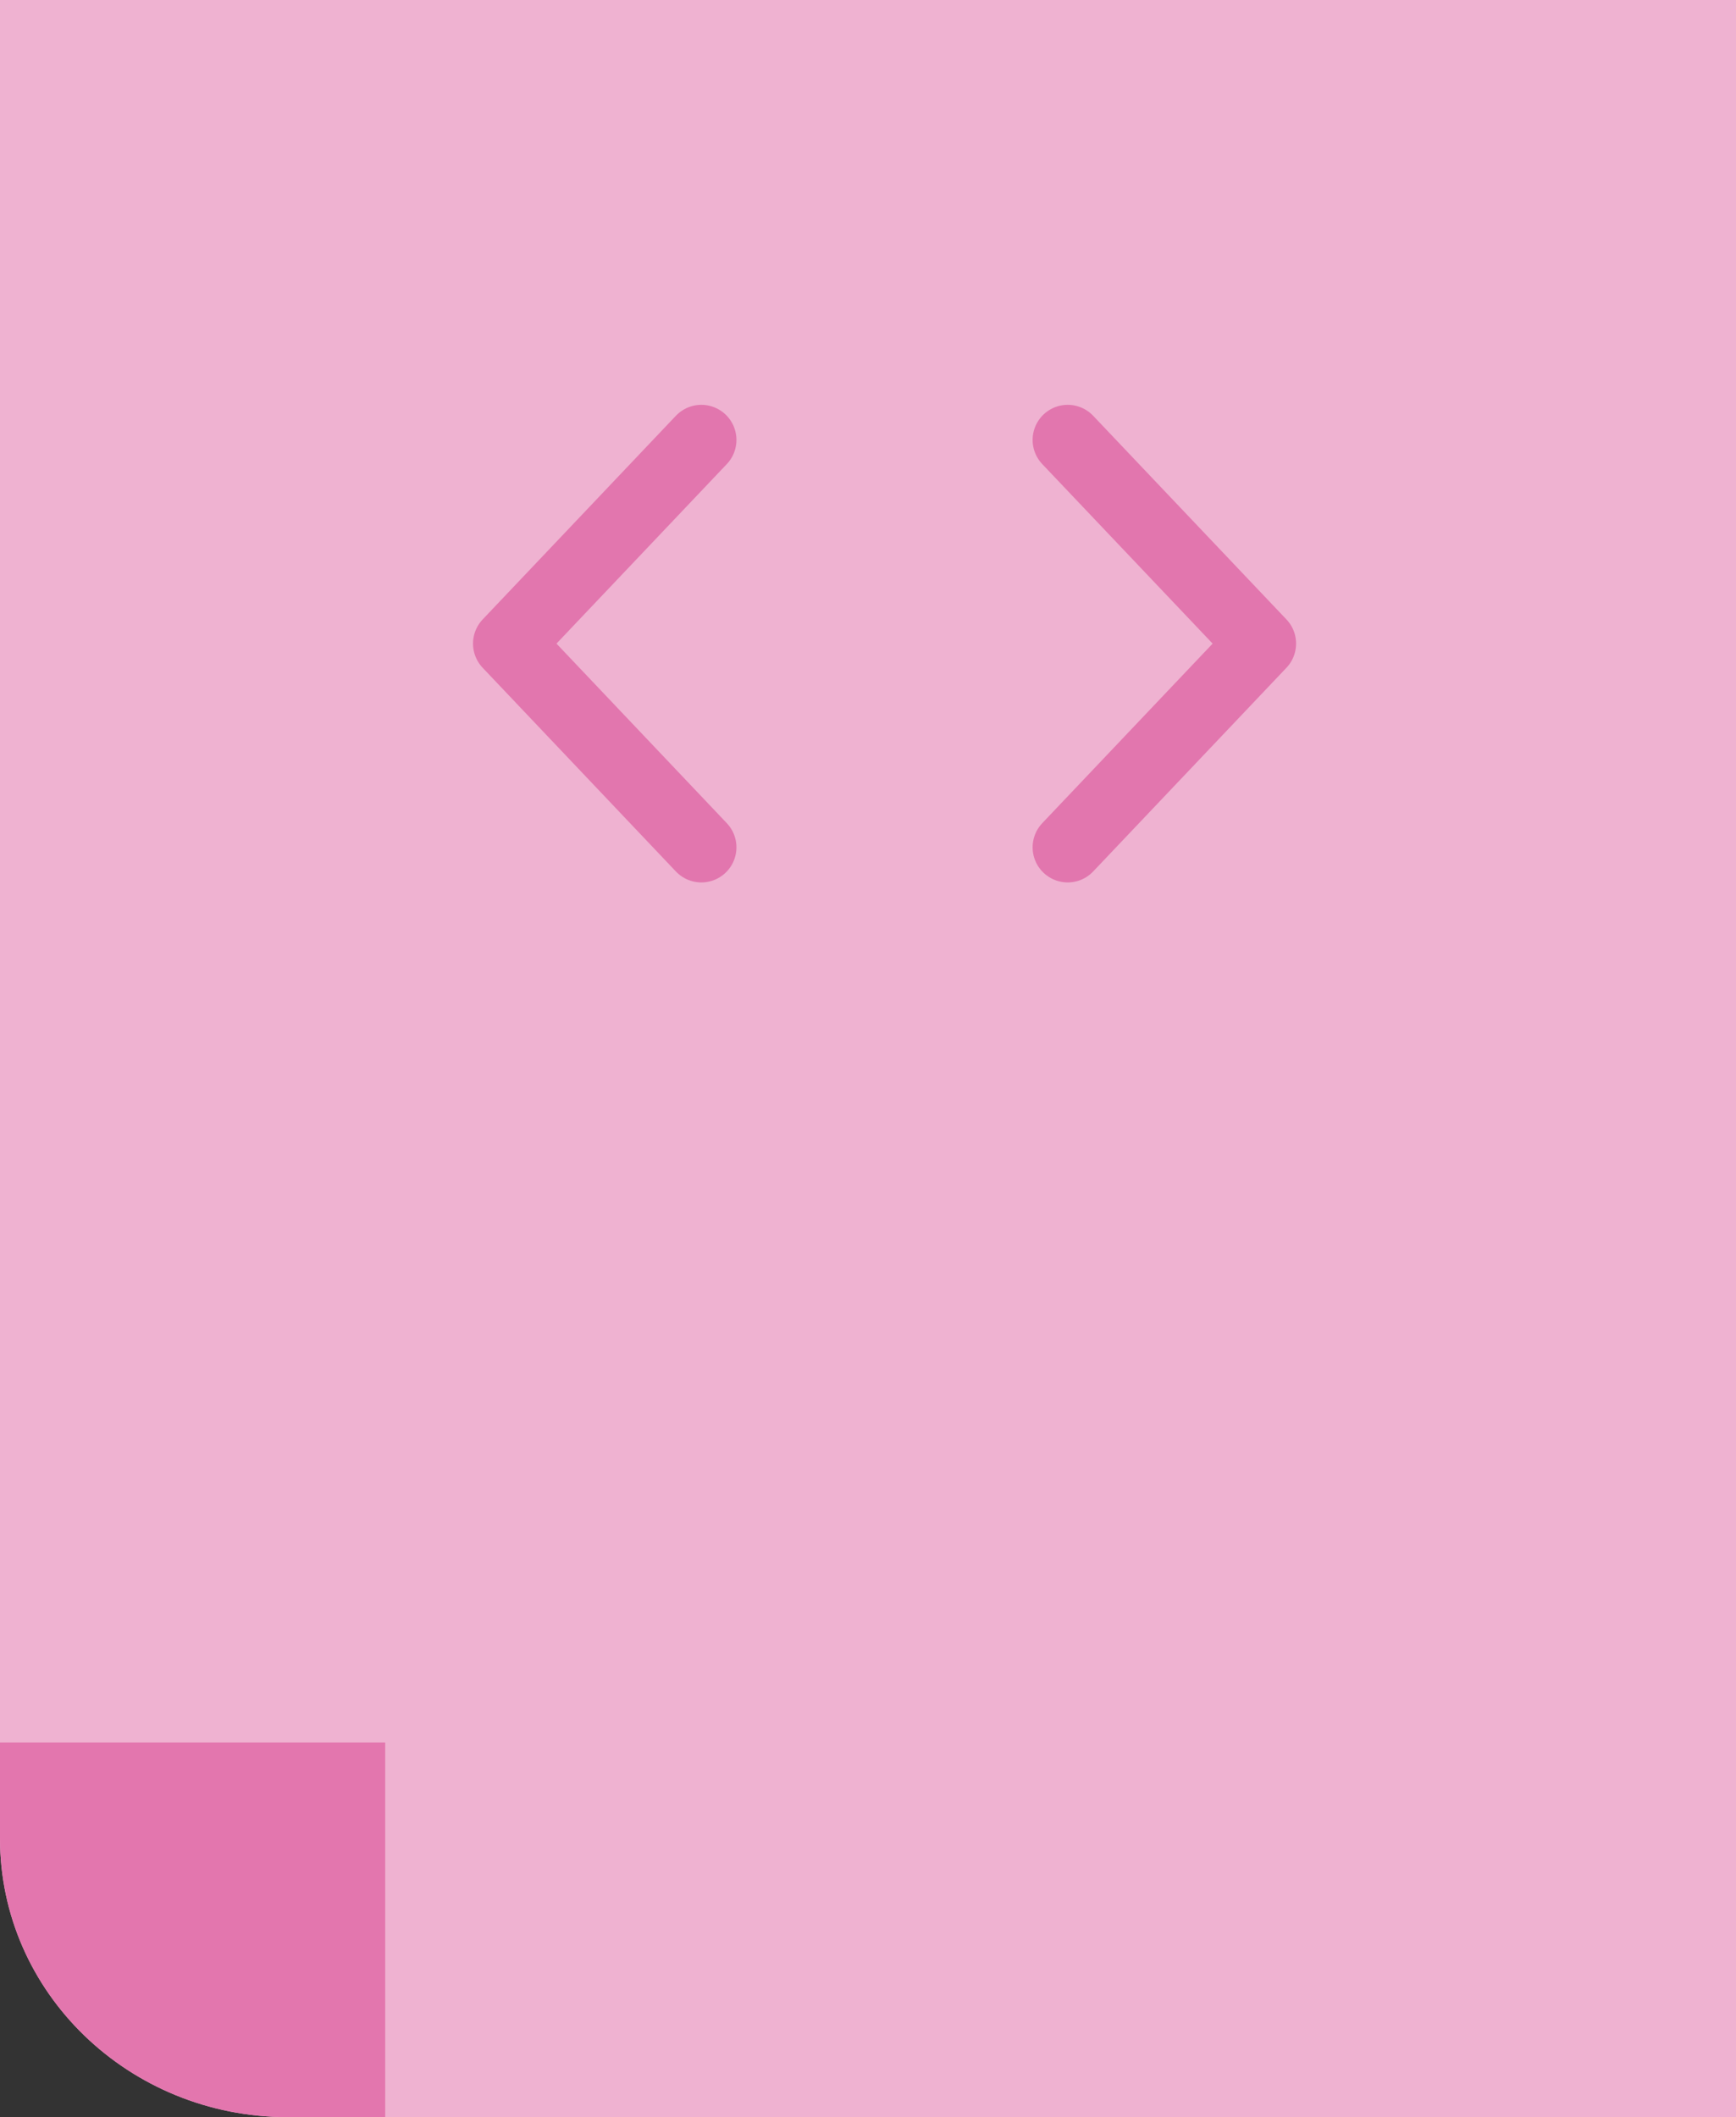 <?xml version="1.0" encoding="utf-8"?>
<!-- Generator: Adobe Illustrator 16.0.0, SVG Export Plug-In . SVG Version: 6.00 Build 0)  -->
<!DOCTYPE svg PUBLIC "-//W3C//DTD SVG 1.1//EN" "http://www.w3.org/Graphics/SVG/1.1/DTD/svg11.dtd">
<svg version="1.1" id="Layer_1" xmlns="http://www.w3.org/2000/svg" xmlns:xlink="http://www.w3.org/1999/xlink" x="0px" y="0px"
	 width="71.168px" height="86.773px" viewBox="0 0 71.168 86.773" enable-background="new 0 0 71.168 86.773" xml:space="preserve">
<rect x="0" y="0" width="71.168" height="86.773" fill="#333333" stroke="none"/>
<g>
	<path fill="#948EC5" d="M-691.415-203.965c0,2.645-1.942,4.786-4.339,4.786h-78.099c-2.396,0-4.339-2.142-4.339-4.786v-44.983
		c0-2.642,1.942-4.784,4.339-4.784h78.099c2.397,0,4.339,2.143,4.339,4.784V-203.965z"/>
	<rect x="-738.073" y="-200.774" fill="#948EC5" width="7.179" height="22.331"/>
	<ellipse fill="#948EC5" cx="-735.042" cy="-178.602" rx="23.608" ry="3.336"/>
	<path fill="#F0AECE" d="M-701.802-247.822h-5.557v29.078c0,2.504-2.032,4.534-4.536,4.534h-59.307v5.371
		c0,2.069,1.522,3.748,3.399,3.748h66.001c1.876,0,3.398-1.679,3.398-3.748v-35.235
		C-698.403-246.144-699.925-247.822-701.802-247.822z"/>
	<path fill="#FBD8E7" d="M-707.358-218.744v-29.078h-60.444c-1.877,0-3.399,1.679-3.399,3.748v29.864h59.307
		C-709.39-214.21-707.358-216.24-707.358-218.744z"/>
	<g>
		<path fill="none" stroke="#FFFFFF" stroke-width="4.188" stroke-linecap="round" stroke-miterlimit="10" d="M-752.879-242.584
			h-8.901c-1.878,0-3.399,1.678-3.399,3.748v8.377"/>
		<circle fill="#FFFFFF" cx="-765.071" cy="-224.211" r="2.257"/>
	</g>
</g>
<g>
	<g>
		<path fill="#F0AECE" d="M-412.816,5.941c-0.285-0.484-0.658-0.91-1.034-1.359c-0.678-0.809-1.356-1.617-2.037-2.422
			c-0.163-0.191-0.328-0.385-0.492-0.58c-0.41-0.486-1.078-0.486-1.49,0c0,0-3.626,4.297-3.631,4.303
			c-0.405,0.48-0.522,1.254-0.522,1.904v48.16c0,0.752,0.516,1.365,1.152,1.365h7.419c0.638,0,1.153-0.613,1.153-1.365V7.787
			C-412.299,7.127-412.496,6.479-412.816,5.941z"/>
		<path fill="#F0AECE" d="M-412.082,61.449c0,0.225-0.26,0.404-0.58,0.404h-8.998c-0.32,0-0.58-0.18-0.58-0.404l1.74-2.918
			c0-0.225,0.261-0.404,0.581-0.404h5.516c0.319,0,0.58,0.18,0.58,0.404L-412.082,61.449z"/>
	</g>
	<path fill="#F0AECE" d="M-392.584-5.102c-0.577-0.82-1.328-1.551-2.086-2.313c-1.365-1.377-2.733-2.75-4.104-4.119
		c-0.329-0.33-0.661-0.656-0.99-0.986c-0.829-0.83-2.174-0.83-3.003,0c0,0-7.307,7.307-7.318,7.318
		c-0.814,0.816-1.051,2.133-1.051,3.242v54.281c0,1.281,1.04,2.322,2.322,2.322h14.949c1.281,0,2.321-1.041,2.321-2.322V-1.959
		C-391.544-3.086-391.94-4.186-392.584-5.102z"/>
	<g>
		<path fill="#948EC5" d="M-411.981,73.869c0,7.072-5.153,16.809-5.153,16.809s-5.152-9.736-5.152-16.809
			c0-7.074,2.307-8.807,5.152-8.807S-411.981,66.795-411.981,73.869z"/>
		<path fill="#948EC5" d="M-412.035,71.396c0.069,5.115-4.986,12.189-4.986,12.189s-5.248-7.008-5.317-12.121
			c-0.069-5.117,2.22-6.383,5.065-6.4C-414.428,65.045-412.104,66.281-412.035,71.396z"/>
		<path fill="#948EC5" d="M-413.74,69.713c0.051,3.738-3.303,8.906-3.303,8.906s-3.493-5.123-3.543-8.863
			c-0.051-3.736,1.469-4.662,3.359-4.674C-415.336,65.068-413.792,65.975-413.74,69.713z"/>
		<path fill="#948EC5" d="M-415.282,67.605c0.027,2.041-1.802,4.863-1.802,4.863s-1.907-2.797-1.935-4.838s0.802-2.545,1.834-2.551
			C-416.153,65.072-415.31,65.566-415.282,67.605z"/>
	</g>
	<g>
		<path fill="#F0AECE" d="M-380.693,5.941c-0.285-0.484-0.658-0.91-1.034-1.359c-0.678-0.809-1.356-1.617-2.037-2.422
			c-0.163-0.191-0.328-0.385-0.492-0.58c-0.41-0.486-1.078-0.486-1.49,0c0,0-3.626,4.297-3.631,4.303
			c-0.405,0.48-0.522,1.254-0.522,1.904v48.16c0,0.752,0.516,1.365,1.152,1.365h7.419c0.638,0,1.153-0.613,1.153-1.365V7.787
			C-380.176,7.127-380.373,6.479-380.693,5.941z"/>
		<path fill="#F0AECE" d="M-379.959,61.449c0,0.225-0.26,0.404-0.58,0.404h-8.998c-0.321,0-0.58-0.18-0.58-0.404l1.742-2.918
			c0-0.225,0.259-0.404,0.579-0.404h5.515c0.32,0,0.582,0.18,0.582,0.404L-379.959,61.449z"/>
	</g>
	<g>
		<path fill="#948EC5" d="M-379.859,73.869c0,7.072-5.152,16.809-5.152,16.809s-5.151-9.736-5.151-16.809
			c0-7.074,2.306-8.807,5.151-8.807S-379.859,66.795-379.859,73.869z"/>
		<path fill="#948EC5" d="M-379.912,71.396c0.069,5.115-4.986,12.189-4.986,12.189s-5.247-7.008-5.316-12.121
			c-0.07-5.117,2.219-6.383,5.064-6.4C-382.305,65.045-379.982,66.281-379.912,71.396z"/>
		<path fill="#948EC5" d="M-381.618,69.713c0.052,3.738-3.302,8.906-3.302,8.906s-3.492-5.123-3.543-8.863
			c-0.051-3.736,1.469-4.662,3.359-4.674C-383.213,65.068-381.669,65.975-381.618,69.713z"/>
		<path fill="#948EC5" d="M-383.159,67.605c0.028,2.041-1.802,4.863-1.802,4.863s-1.907-2.797-1.935-4.838s0.801-2.545,1.834-2.551
			C-384.03,65.072-383.188,65.566-383.159,67.605z"/>
	</g>
	<g>
		<path fill="#948EC5" d="M-394.76,74.787c0,10.576-6.114,25.129-6.114,25.129s-6.115-14.553-6.115-25.129
			c0-10.572,2.737-13.16,6.115-13.16C-397.497,61.627-394.76,64.215-394.76,74.787z"/>
		<path fill="#948EC5" d="M-394.821,71.096c0.082,7.646-5.919,18.219-5.919,18.219s-6.229-10.473-6.311-18.119
			s2.634-9.539,6.012-9.568C-397.662,61.6-394.904,63.451-394.821,71.096z"/>
		<path fill="#948EC5" d="M-396.847,68.578c0.062,5.586-3.919,13.313-3.919,13.313s-4.145-7.658-4.205-13.246
			c-0.061-5.59,1.742-6.973,3.988-6.99C-398.74,61.637-396.907,62.99-396.847,68.578z"/>
		<path fill="#948EC5" d="M-398.677,65.43c0.034,3.049-2.138,7.266-2.138,7.266s-2.264-4.18-2.296-7.229
			c-0.032-3.051,0.95-3.807,2.177-3.816C-399.709,61.641-398.709,62.379-398.677,65.43z"/>
	</g>
	<g>
		<path fill="#FBD8E7" d="M-395.553,12.283c-0.371-0.574-0.855-1.082-1.344-1.615c-0.88-0.961-1.762-1.918-2.645-2.875
			c-0.213-0.23-0.426-0.459-0.639-0.689c-0.534-0.578-1.401-0.578-1.936,0c0,0-4.708,5.102-4.717,5.111
			c-0.523,0.568-0.676,1.486-0.676,2.264v37.891c0,0.895,0.67,1.621,1.496,1.621h3.316c0.151,1.051,1.086,1.791,1.5,1.791
			s1.35-0.74,1.501-1.791h3.316c0.825,0,1.497-0.727,1.497-1.621V14.479C-394.881,13.691-395.138,12.924-395.553,12.283z"/>
		<g>
			<path fill="#FBD8E7" d="M-407.424,26.004c0,0-4.354,8.127-11.997,12.578c0,0-4.741,2.807-5.128,7.063h18.384l0.677-19.352
				L-407.424,26.004z"/>
			<polyline fill="#FBD8E7" points="-406.244,49.896 -407.404,49.754 -424.55,47.623 -424.55,45.637 -406.402,45.637 
				-406.402,49.219 			"/>
		</g>
		<g>
			<path fill="#FBD8E7" d="M-394.82,26.004c0,0,4.353,8.127,11.996,12.578c0,0,4.742,2.807,5.129,7.063h-18.384l-0.678-19.352
				L-394.82,26.004z"/>
			<polyline fill="#FBD8E7" points="-396,49.896 -394.84,49.754 -377.694,47.623 -377.694,45.637 -395.842,45.637 -395.842,49.219 
							"/>
		</g>
	</g>
</g>
<g>
	<path fill-rule="evenodd" clip-rule="evenodd" fill="#5D6AB2" d="M-253.189,5.342c0.02-0.002-0.559-1.506-0.634-1.645
		c-0.274-0.498-0.596-0.975-0.985-1.393c-1.372-1.461-3.131-1.971-5.012-2.436c-1.797-0.445-3.596-0.898-5.393-1.332
		c-4.806-1.16-8.121,0.443-9.709,5.078c-0.113,0.582-0.227,1.164-0.34,1.746c4.786,0,9.571-0.002,14.357-0.004
		c0.17-1.271,0.679-2.48,0.939-3.734c0.047-0.23,0.086-0.459,0.113-0.691c-0.027,0.232-0.066,0.461-0.113,0.691
		c-0.261,1.254-0.77,2.463-0.939,3.734C-258.332,5.352-255.761,5.348-253.189,5.342z"/>
	<path fill="#948EC5" d="M-229.617,78.773c0-1.912,0-10.92-0.004-12.832c-0.018-7.818,0.025-23.105-0.002-30.922
		c-0.025-6.463-0.893-13.295-4.523-18.684c-2.838-4.215-6.443-7.949-11.117-9.705c-4.494-1.688-9.445-1.41-14.135-1.41
		c-7.796,0-15.592,0.014-23.389,0.014c-12.844,0-18.688,8.355-18.688,18.664v51.094v1.541l-0.029,4.602
		c0,4.123,2.78,7.465,6.822,7.465c1.658,0,3.183-0.568,4.41-1.516c1.444-1.115,2.469-2.762,2.794-4.656
		c0.339,1.977,1.438,3.686,2.983,4.801c1.193,0.861,2.646,1.371,4.22,1.371c1.918,0,3.659-0.758,4.965-1.988
		c1.15-1.086,1.957-2.541,2.239-4.184c0.281,1.643,1.088,3.098,2.238,4.184c1.306,1.23,3.047,1.988,4.965,1.988
		s3.658-0.758,4.964-1.988c1.151-1.086,1.958-2.541,2.239-4.184c0.282,1.643,1.088,3.098,2.239,4.184
		c1.306,1.23,3.046,1.988,4.964,1.988c1.518,0,2.928-0.471,4.098-1.275c1.611-1.113,2.758-2.863,3.105-4.896
		c0.391,2.271,1.779,4.191,3.697,5.26c1.041,0.582,2.236,0.912,3.506,0.912c4.043,0,7.32-3.342,7.32-7.465"/>
	<g>
		<path fill-rule="evenodd" clip-rule="evenodd" fill="#F3C5D2" d="M-270.936,20.113c0.04,1.654-1.364,3.061-3.061,3.064
			c-1.627,0.002-2.939-1.232-3.021-2.842c-0.084-1.658,1.261-3.145,2.871-3.174C-272.529,17.133-270.972,18.564-270.936,20.113z"/>
		<path fill-rule="evenodd" clip-rule="evenodd" fill="#F3C5D2" d="M-241.875,23.178c-1.596,0.012-2.992-1.32-3.049-2.91
			c-0.061-1.697,1.254-3.08,2.959-3.107c1.723-0.029,3.127,1.354,3.094,3.051C-238.898,21.787-240.295,23.164-241.875,23.178z"/>
	</g>
	<path fill-rule="evenodd" clip-rule="evenodd" fill="#F3C5D2" d="M-286.9,43.41c0.031-1.941,0.054-3.879,0.095-5.818
		c0.101-4.645,3.665-8.279,8.333-8.295c13.232-0.047,26.467-0.043,39.701-0.002c4.672,0.014,8.258,3.596,8.336,8.273
		c0.049,2.873,0.264,5.76-0.295,8.613c-1.854,4.143-5.053,5.803-9.568,5.758c-12.534-0.125-25.07-0.078-37.605-0.023
		c-4.236,0.02-6.955-2.072-8.611-5.744C-286.883,45.357-286.784,44.336-286.9,43.41z"/>
	<path fill-rule="evenodd" clip-rule="evenodd" fill="#D8829D" d="M-234.096,40.074c0,0.344-0.279,0.621-0.621,0.621h-42.555
		c-0.344,0-0.622-0.277-0.622-0.621l0,0c0-0.344,0.278-0.623,0.622-0.623h42.555C-234.375,39.451-234.096,39.73-234.096,40.074
		L-234.096,40.074z"/>
	
		<path fill-rule="evenodd" clip-rule="evenodd" fill="none" stroke="#F3C5D2" stroke-width="1.507" stroke-linecap="round" stroke-miterlimit="10" d="
		M-282.055,54.357v8.012c0,3.723-3.229,6.736-7.209,6.736l0,0c-3.981,0-7.208-3.014-7.208-6.736v-8.012"/>
</g>
<g>
	<path fill-rule="evenodd" clip-rule="evenodd" fill="#948EC5" d="M-141.943,19.15c-3.125,0.636-4.879,3.553-3.984,6.629
		c-0.582,0.225-1.17,0.438-1.746,0.678c-5.09,2.12-10.158,4.285-15.271,6.344c-1.287,0.519-2.494,1.291-3.912,1.471
		c-1.635-4.576-0.711-8.707,2.297-12.397c2.889-3.542,6.74-5.776,10.848-7.604c6.334-2.817,13.014-4.4,19.826-5.523
		c8.615-1.42,17.293-1.837,26.006-1.571c10.275,0.311,20.41,1.587,30.193,4.929c4.447,1.52,8.684,3.48,12.299,6.568
		c3.494,2.984,5.725,6.619,5.574,11.387c-0.045,1.43-0.227,2.859-0.834,4.191c-0.811-0.118-1.561-0.424-2.305-0.737
		c-1.391-0.583-2.768-1.192-4.156-1.769c-4.82-1.998-9.643-3.985-14.463-5.979c1.02-3.408-0.264-5.787-3.885-7.203
		c-0.012-0.146-0.043-0.294-0.031-0.44c0.162-2.298-1.063-3.841-2.971-4.708c-1.912-0.869-3.924-0.808-5.766,0.469
		c-0.637,0.439-0.973,1.193-1.693,1.527c-0.258-0.011-0.52,0.005-0.77-0.034c-4.119-0.622-8.26-0.965-12.424-1.063
		c-6.16-0.146-12.301,0.1-18.408,0.906c-1.313,0.176-2.713,0.092-3.914,0.834c-0.063-0.037-0.156-0.063-0.182-0.117
		c-1.398-3.012-5.145-4.045-7.93-2.217C-141.533,15.023-142.154,16.895-141.943,19.15z"/>
	<path fill-rule="evenodd" clip-rule="evenodd" fill="#948EC5" d="M-79.486,59.833c-0.363,0.365-0.826,0.252-1.258,0.252
		c-21.977,0.005-43.951,0.005-65.928,0c-0.43,0-0.896,0.116-1.266-0.233c4.406-4.86,7.174-10.733,10.191-16.453
		c1.799-3.417,3.676-6.805,6.115-9.816c1.564-1.928,3.301-3.719,5.371-5.107c0.639-0.43,1.301-0.82,1.98-1.176
		c2.246-1.172,4.625-2.059,7.211-2.254c2.83-0.213,5.664-0.371,8.451,0.253c4.225,0.946,7.867,2.98,10.92,6.082
		c0.771,0.784,1.293,1.805,2.268,2.392c1.088,1.695,2.266,3.34,3.244,5.094c2.078,3.719,4.055,7.494,6.07,11.248
		C-84.248,53.588-82.113,56.879-79.486,59.833z M-95.295,47.125c0.602-0.15,1.23,0.58,1.451-0.591
		c0.721-1.872,1.801-3.424,1.314-5.544c0.242-0.619-0.16-0.643-0.6-0.68c-1.166-0.097-2.328-0.216-3.492-0.326
		c-0.447-3.717-2.119-6.783-4.947-9.211c-5.92-5.081-15.23-5.813-21.9-1.709c-3.85,2.368-6.613,16.077-6.523,16.438
		c0.611,2.438,1.211,3.557,2.969,5.376c5.143,5.331,13.305,8.247,20.338,5.415c5.203-2.097,8.807-5.658,9.916-11.36
		c0.779,0.122,1.117,0.556,1.02,1.354c-0.039,0.316,0.338,0.256,0.354,0.578C-95.445,47.104-95.477,47.188-95.295,47.125z"/>
	<path fill-rule="evenodd" clip-rule="evenodd" fill="#5D6AB2" d="M-95.43,33.771c-0.975-0.587-1.496-1.607-2.268-2.392
		c-3.053-3.102-6.695-5.136-10.92-6.082c-2.787-0.624-5.621-0.466-8.451-0.253c-2.586,0.195-4.965,1.082-7.211,2.254
		c-2.35,1.227-4.439,2.865-6.152,4.928c-0.473,0.567-0.945,1.128-1.566,1.542c-1.543-0.001-3.09,0.022-4.633-0.007
		c-2.975-0.059-5.297-2.383-5.318-5.346c-0.021-3.088,0.002-6.176,0.006-9.266c-0.211-2.256,0.41-4.127,2.398-5.432
		c2.785-1.828,6.531-0.795,7.93,2.217c0.025,0.055,0.119,0.08,0.182,0.117c0.646,1.832,0.346,3.731,0.332,5.598
		c-0.008,1.051,0.328,1.258,1.309,1.254c9.367-0.036,18.736-0.021,28.104-0.021c1.512,0,3.025-0.002,4.537,0
		c0.416,0.002,0.811,0.045,0.813-0.585c0.01-2.303-0.172-4.62,0.422-6.888c0.721-0.334,1.057-1.088,1.693-1.527
		c1.842-1.276,3.854-1.338,5.766-0.469c1.908,0.867,3.133,2.41,2.971,4.708c-0.012,0.146,0.02,0.294,0.031,0.44
		c0,3.206,0.012,6.414-0.006,9.62c-0.02,3.288-2.275,5.55-5.543,5.583C-92.48,33.781-93.955,33.77-95.43,33.771z"/>
	<path fill-rule="evenodd" clip-rule="evenodd" fill="#948EC5" d="M-166.857,34.271c1.418-0.18,2.625-0.952,3.912-1.471
		c5.113-2.059,10.182-4.224,15.271-6.344c0.576-0.24,1.164-0.453,1.746-0.678c0.648,1.363,1.084,2.81,1.453,4.258
		c0.469,1.84-0.475,3.693-2.244,4.442c-4.49,1.903-9.002,3.764-13.527,5.585c-1.684,0.677-3.584-0.012-4.586-1.658
		C-165.625,37.098-166.336,35.727-166.857,34.271z"/>
	<path fill-rule="evenodd" clip-rule="evenodd" fill="#948EC5" d="M-81.572,25.766c4.82,1.993,9.643,3.98,14.463,5.979
		c1.389,0.576,2.766,1.186,4.156,1.769c0.744,0.313,1.494,0.619,2.305,0.737c-0.514,1.459-1.215,2.838-2.023,4.14
		c-1.113,1.796-3.041,2.331-4.998,1.528c-4.211-1.73-8.422-3.461-12.625-5.211c-2.488-1.037-3.375-2.993-2.494-5.531
		C-82.395,28.036-82.158,26.838-81.572,25.766z"/>
	<path fill-rule="evenodd" clip-rule="evenodd" fill="#E376AE" d="M-149.139,78.517c5.377-0.003,10.754-0.006,16.131-0.007
		c0.084,0.85-0.191,1.178-1.148,1.165c-4.598-0.06-9.197-0.06-13.797,0C-148.9,79.687-149.195,79.368-149.139,78.517z"/>
	<path fill-rule="evenodd" clip-rule="evenodd" fill="#E376AE" d="M-94.408,78.504c5.379,0.006,10.762,0.01,16.141,0.016
		c0.066,0.866-0.258,1.166-1.191,1.154c-4.604-0.056-9.207-0.059-13.809,0.001C-94.234,79.688-94.496,79.352-94.408,78.504z"/>
	<path fill-rule="evenodd" clip-rule="evenodd" fill="#F0AECE" d="M-130.814,41.738c0.117,0.18,0.693,3.087,0.764,3.283
		c1.986,5.457,5.9,8.697,11.361,10.07c6.971,1.756,13.213,0.274,18.377-4.891c1.498-1.495,2.639-3.426,3.146-5.527
		c0.145,0.042,0.252,0.217,0.396,0.259c-1.109,5.702-4.713,9.264-9.916,11.36c-7.033,2.832-15.244,1.089-20.387-4.242
		c-1.756-1.82-2.854-3.999-3.467-6.437C-130.631,45.252-130.957,42.099-130.814,41.738z"/>
	<path fill-rule="evenodd" clip-rule="evenodd" fill="#E5E3E2" d="M-103.816,39.582c2.398,0.134,4.797,0.269,7.195,0.402
		c1.164,0.11,2.326,0.229,3.492,0.326c0.439,0.037,0.842,0.061,0.6,0.68c-0.438,1.102-0.877,2.204-1.314,3.306
		c-1.283-0.234-2.369-0.954-3.516-1.5C-99.529,41.766-101.781,40.887-103.816,39.582z"/>
	<path fill-rule="evenodd" clip-rule="evenodd" fill="#97928F" d="M-93.926,47.256c-0.313-0.824,0.063-2.121,0.082-2.96
		c0.438-1.102,0.949-2.56,1.387-3.661C-91.971,42.756-93.205,45.385-93.926,47.256z"/>
	<path fill-rule="evenodd" clip-rule="evenodd" fill="#C9C9C9" d="M-93.844,44.296c-1.283-0.234-2.369-0.954-3.516-1.5
		c-2.17-1.03-4.422-1.909-6.457-3.214c-0.568,1.111-0.408,1.634,0.584,2.146c1.543,0.796,3.143,1.479,4.67,2.304
		c0.492,0.266,2.516,1.141,2.646,1.719c0.1,0.447,0.006,0.945,0.203,1.373c0.107,0.232,0.285,0.369,0.549,0.398
		c0.398,0.042,0.938,0.063,1.238-0.266C-93.857,47.182-93.863,45.135-93.844,44.296z"/>
	<path fill-rule="evenodd" clip-rule="evenodd" fill="#5D6AB2" d="M-120.305,48.154c-0.268,1.189-1.234,1.984-2.592,2.131
		c-1.389,0.15-2.637-0.568-3.285-1.89c0.443-0.769,1.098-1.265,1.938-1.541C-122.605,46.313-121.4,47.062-120.305,48.154z"/>
	<path fill-rule="evenodd" clip-rule="evenodd" fill="#5D6AB2" d="M-107.773,51.68c-0.18,1.287-1.227,2.143-2.705,2.207
		c-1.535,0.068-2.867-0.771-3.131-1.975c0.641-0.918,1.5-1.438,2.625-1.574C-109.641,50.174-108.711,50.914-107.773,51.68z"/>
	<path fill-rule="evenodd" clip-rule="evenodd" fill="#5D6AB2" d="M-121.738,37.08c-0.217,1.318-1.4,2.188-2.951,2.166
		c-1.488-0.019-2.646-0.896-2.852-2.158C-125.371,35.197-123.721,35.195-121.738,37.08z"/>
	<path fill-rule="evenodd" clip-rule="evenodd" fill="#5D6AB2" d="M-116.619,31.508c0.008-0.14,0.018-0.277,0.023-0.416
		c0.588-0.352,1.061-0.869,1.723-1.12c1.73-0.655,3.613,0.19,3.994,1.825c-1.449,2.096-4.182,2.094-5.652-0.004
		C-116.561,31.698-116.588,31.604-116.619,31.508z"/>
	<path fill-rule="evenodd" clip-rule="evenodd" fill="#5D6AB2" d="M-122.869,42.837c-0.344,1.335-1.395,2.057-2.975,2.04
		c-1.523-0.017-2.543-0.746-2.857-2.043C-126.805,40.807-124.744,40.809-122.869,42.837z"/>
	<path fill-rule="evenodd" clip-rule="evenodd" fill="#5D6AB2" d="M-101.865,48.815c-0.531,1.55-1.795,2.269-3.531,2.012
		c-1.348-0.2-2.191-1.029-2.277-2.238C-105.135,46.786-103.705,46.842-101.865,48.815z"/>
	<path fill-rule="evenodd" clip-rule="evenodd" fill="#5D6AB2" d="M-114.74,51.703c-0.391,1.248-1.361,1.782-2.549,1.919
		c-1.436,0.167-2.572-0.387-3.309-1.671c-0.004-0.104-0.01-0.207-0.016-0.311c0.033-0.128,0.066-0.256,0.098-0.385
		c0.182-0.114,0.371-0.221,0.545-0.346C-118.088,49.578-116.148,49.871-114.74,51.703z"/>
	<path fill-rule="evenodd" clip-rule="evenodd" fill="#5D6AB2" d="M-104.398,32.676c0.066,0.254,0.098,0.502-0.053,0.744
		c-0.611,0.984-1.508,1.452-2.654,1.49c-1.174,0.041-2.158-0.322-2.859-1.311c-0.205-0.292-0.205-0.619-0.176-0.951
		c0.537-0.172,0.82-0.688,1.338-0.924C-107.074,30.933-105.697,31.586-104.398,32.676z"/>
	<path fill-rule="evenodd" clip-rule="evenodd" fill="#5D6AB2" d="M-122.66,34.193c-0.01-0.532-0.664-0.908-0.371-1.516
		c2.207-1.805,3.906-1.488,5.729-0.027c-0.098,1.793-2.186,2.826-4.186,2.06c-0.4-0.154-0.789-0.349-1.184-0.523L-122.66,34.193z"/>
	<path fill-rule="evenodd" clip-rule="evenodd" fill="#F0AECE" d="M-120.305,48.154c-1.096-1.093-2.301-1.841-3.939-1.3
		c-0.84,0.276-1.494,0.772-1.938,1.541c-0.469-1.122-0.068-2.002,0.787-2.731c1.057-0.9,2.268-0.99,3.506-0.511
		c1.031,0.399,1.631,1.218,1.816,2.31C-120.027,47.72-120.064,47.98-120.305,48.154z"/>
	<path fill-rule="evenodd" clip-rule="evenodd" fill="#F0AECE" d="M-117.303,32.65c-1.822-1.461-3.521-1.777-5.729,0.027
		c-0.576-0.457-0.223-0.992-0.012-1.393c0.572-1.09,1.545-1.665,2.773-1.705c1.227-0.04,2.232,0.443,2.877,1.515
		C-117.107,31.57-116.943,32.109-117.303,32.65z"/>
	<path fill-rule="evenodd" clip-rule="evenodd" fill="#F0AECE" d="M-122.869,42.837c-1.875-2.028-3.936-2.03-5.832-0.003
		c-0.445-1.552,0.441-2.866,2.195-3.251C-124.268,39.094-122.297,40.855-122.869,42.837z"/>
	<path fill-rule="evenodd" clip-rule="evenodd" fill="#F0AECE" d="M-114.74,51.703c-1.408-1.832-3.348-2.125-5.23-0.793
		c-0.174,0.125-0.363,0.231-0.545,0.346c-0.207-0.041-0.346-0.17-0.318-0.378c0.143-1.067,0.682-1.842,1.684-2.287
		c1.186-0.526,2.869-0.33,3.736,0.541C-114.715,49.834-114.215,50.65-114.74,51.703z"/>
	<path fill-rule="evenodd" clip-rule="evenodd" fill="#F0AECE" d="M-104.398,32.676c-1.299-1.09-2.676-1.743-4.404-0.951
		c-0.518,0.236-0.801,0.752-1.338,0.924c-0.449-1.682,0.994-3.145,3.049-3.084c1.381,0.039,2.531,0.898,2.861,2.131
		C-104.137,32.051-103.994,32.407-104.398,32.676z"/>
	<path fill-rule="evenodd" clip-rule="evenodd" fill="#F0AECE" d="M-121.738,37.08c-1.982-1.885-3.633-1.883-5.803,0.008
		c-0.482-1.396,0.58-2.922,2.16-3.119c0.924-0.115,1.818,0.078,2.721,0.225l-0.012-0.007c0.25,0.64,0.928,1.021,1.045,1.74
		C-121.563,36.32-121.463,36.719-121.738,37.08z"/>
	<path fill-rule="evenodd" clip-rule="evenodd" fill="#F0AECE" d="M-101.865,48.815c-1.84-1.974-3.27-2.029-5.809-0.227
		c-0.057-0.092-0.152-0.179-0.164-0.276c-0.148-1.154,0.48-1.9,1.404-2.398c1.33-0.72,2.668-0.559,3.818,0.373
		C-101.85,46.907-101.41,47.764-101.865,48.815z"/>
	<path fill-rule="evenodd" clip-rule="evenodd" fill="#F0AECE" d="M-107.773,51.68c-0.938-0.766-1.867-1.506-3.211-1.342
		c-1.125,0.136-1.984,0.656-2.625,1.574c-0.424-0.706-0.148-1.351,0.209-1.963c0.723-1.239,2.568-1.791,4.006-1.221
		C-108.109,49.238-107.471,50.402-107.773,51.68z"/>
	<path fill-rule="evenodd" clip-rule="evenodd" fill="#F0AECE" d="M-110.879,31.797c-0.381-1.635-2.264-2.48-3.994-1.825
		c-0.662,0.251-1.135,0.769-1.723,1.12c-0.402-1.98,1.619-3.595,3.756-2.998C-111.006,28.604-110.322,29.897-110.879,31.797z"/>
	<path fill-rule="evenodd" clip-rule="evenodd" fill="#AC6F42" d="M-116.619,31.508c0.031,0.096,0.059,0.19,0.088,0.285
		C-116.66,31.729-116.709,31.639-116.619,31.508z"/>
	<path fill-rule="evenodd" clip-rule="evenodd" fill="#FBD8E7" d="M-103.816,39.582c2.398,0.134,4.797,0.269,7.195,0.402
		c-0.447-3.717-2.119-6.783-4.947-9.211c-5.92-5.081-15.23-5.813-21.9-1.709c-1.6,0.984-3.107,2.185-4.283,3.656
		c-1.156,1.445-2.094,3.113-2.566,4.91c-0.656,2.505-0.734,5.119,0.205,7.564c0.227,0.587,0.469,1.168,0.742,1.735
		c0.498,1.03,1.105,2.005,1.84,2.883c1.406,1.681,3.209,3.058,5.193,3.985c1.158,0.539,2.408,0.981,3.648,1.293
		c6.971,1.756,13.213,0.274,18.377-4.891c1.498-1.495,2.65-3.418,3.158-5.521c-1.926-1.188-4.072-1.919-6.078-2.953
		C-104.225,41.216-104.385,40.693-103.816,39.582z M-107.092,29.564c1.381,0.039,2.531,0.898,2.861,2.131
		c0.094,0.355,0.236,0.712-0.168,0.98c0.066,0.254,0.098,0.502-0.053,0.744c-0.611,0.984-1.508,1.452-2.654,1.49
		c-1.174,0.041-2.158-0.322-2.859-1.311c-0.205-0.292-0.205-0.619-0.176-0.951C-110.59,30.967-109.146,29.504-107.092,29.564z
		 M-112.84,28.094c1.834,0.511,2.518,1.804,1.961,3.703c-1.449,2.096-4.182,2.094-5.652-0.004c-0.129-0.064-0.178-0.154-0.088-0.285
		c0.008-0.14,0.018-0.277,0.023-0.416C-116.998,29.111-114.977,27.497-112.84,28.094z M-125.381,33.969
		c0.92-0.114,1.814,0.078,2.711,0.225c0,0,0-0.005-0.002-0.007c0.004,0.002,0.008,0.003,0.01,0.005
		c-0.012-0.532-0.662-0.908-0.369-1.514c-0.576-0.457-0.223-0.992-0.012-1.393c0.572-1.09,1.545-1.665,2.773-1.705
		c1.227-0.04,2.232,0.443,2.877,1.515c0.285,0.476,0.449,1.015,0.09,1.556c-0.098,1.793-2.186,2.826-4.186,2.06
		c-0.398-0.153-0.783-0.345-1.174-0.519l0.002,0.002c-0.004,0-0.006,0-0.01,0c0.254,0.635,0.928,1.018,1.043,1.733
		c0.064,0.394,0.164,0.792-0.111,1.153c-0.217,1.318-1.4,2.188-2.951,2.166c-1.488-0.019-2.646-0.896-2.852-2.158
		C-128.023,35.691-126.961,34.166-125.381,33.969z M-128.701,42.836c-0.445-1.554,0.441-2.868,2.195-3.253
		c2.238-0.489,4.209,1.272,3.637,3.254c-0.344,1.335-1.395,2.057-2.975,2.04C-127.367,44.86-128.387,44.131-128.701,42.836z
		 M-122.896,50.285c-1.389,0.15-2.637-0.568-3.285-1.89c-0.469-1.122-0.068-2.002,0.787-2.731c1.057-0.9,2.268-0.99,3.506-0.511
		c1.031,0.399,1.631,1.218,1.816,2.31c0.045,0.257,0.008,0.518-0.232,0.691C-120.572,49.344-121.539,50.139-122.896,50.285z
		 M-114.74,51.703c-0.391,1.248-1.361,1.782-2.549,1.919c-1.436,0.167-2.572-0.387-3.309-1.671c-0.004-0.104-0.01-0.207-0.016-0.311
		c0.033-0.128,0.066-0.256,0.098-0.385c-0.207-0.041-0.346-0.17-0.318-0.378c0.143-1.067,0.682-1.842,1.684-2.287
		c1.186-0.526,2.869-0.33,3.736,0.541C-114.715,49.834-114.215,50.65-114.74,51.703z M-107.773,51.68
		c-0.18,1.287-1.227,2.143-2.705,2.207c-1.535,0.068-2.867-0.771-3.131-1.975c-0.424-0.706-0.148-1.351,0.209-1.963
		c0.723-1.239,2.568-1.791,4.006-1.221C-108.109,49.238-107.471,50.402-107.773,51.68z M-101.865,48.815
		c-0.531,1.55-1.795,2.269-3.531,2.012c-1.348-0.2-2.191-1.029-2.277-2.238c-0.057-0.092-0.152-0.179-0.164-0.276
		c-0.148-1.154,0.48-1.9,1.404-2.398c1.33-0.72,2.668-0.559,3.818,0.373C-101.85,46.907-101.41,47.764-101.865,48.815z"/>
	<path fill-rule="evenodd" clip-rule="evenodd" fill="#EFB2D1" d="M-71.529,76.608c0,1.223-0.992,2.212-2.215,2.212h-79.283
		c-1.223,0-2.215-0.989-2.215-2.212V62.316c0-1.223,0.992-2.213,2.215-2.213h79.283c1.223,0,2.215,0.99,2.215,2.213V76.608z"/>
</g>
<g>
	<path fill-rule="evenodd" clip-rule="evenodd" fill="#EFB2D1" d="M71.168,0H0v75.352c0,6.309,5.283,11.422,11.803,11.422h59.365V0z
		"/>
	<g>
		
			<path fill-rule="evenodd" clip-rule="evenodd" fill="none" stroke="#E276AE" stroke-width="2.877" stroke-linecap="round" stroke-linejoin="round" stroke-miterlimit="10" d="
			M28.752,34.729l-7.922-8.35l7.922-8.348"/>
		
			<path fill-rule="evenodd" clip-rule="evenodd" fill="none" stroke="#E276AE" stroke-width="2.877" stroke-linecap="round" stroke-linejoin="round" stroke-miterlimit="10" d="
			M43.771,18.031l7.924,8.348l-7.924,8.35"/>
	</g>
	<path fill="#E376AE" d="M0,71.416v3.936c0,6.309,5.283,11.422,11.803,11.422h3.988V71.416H0z"/>
</g>
</svg>
